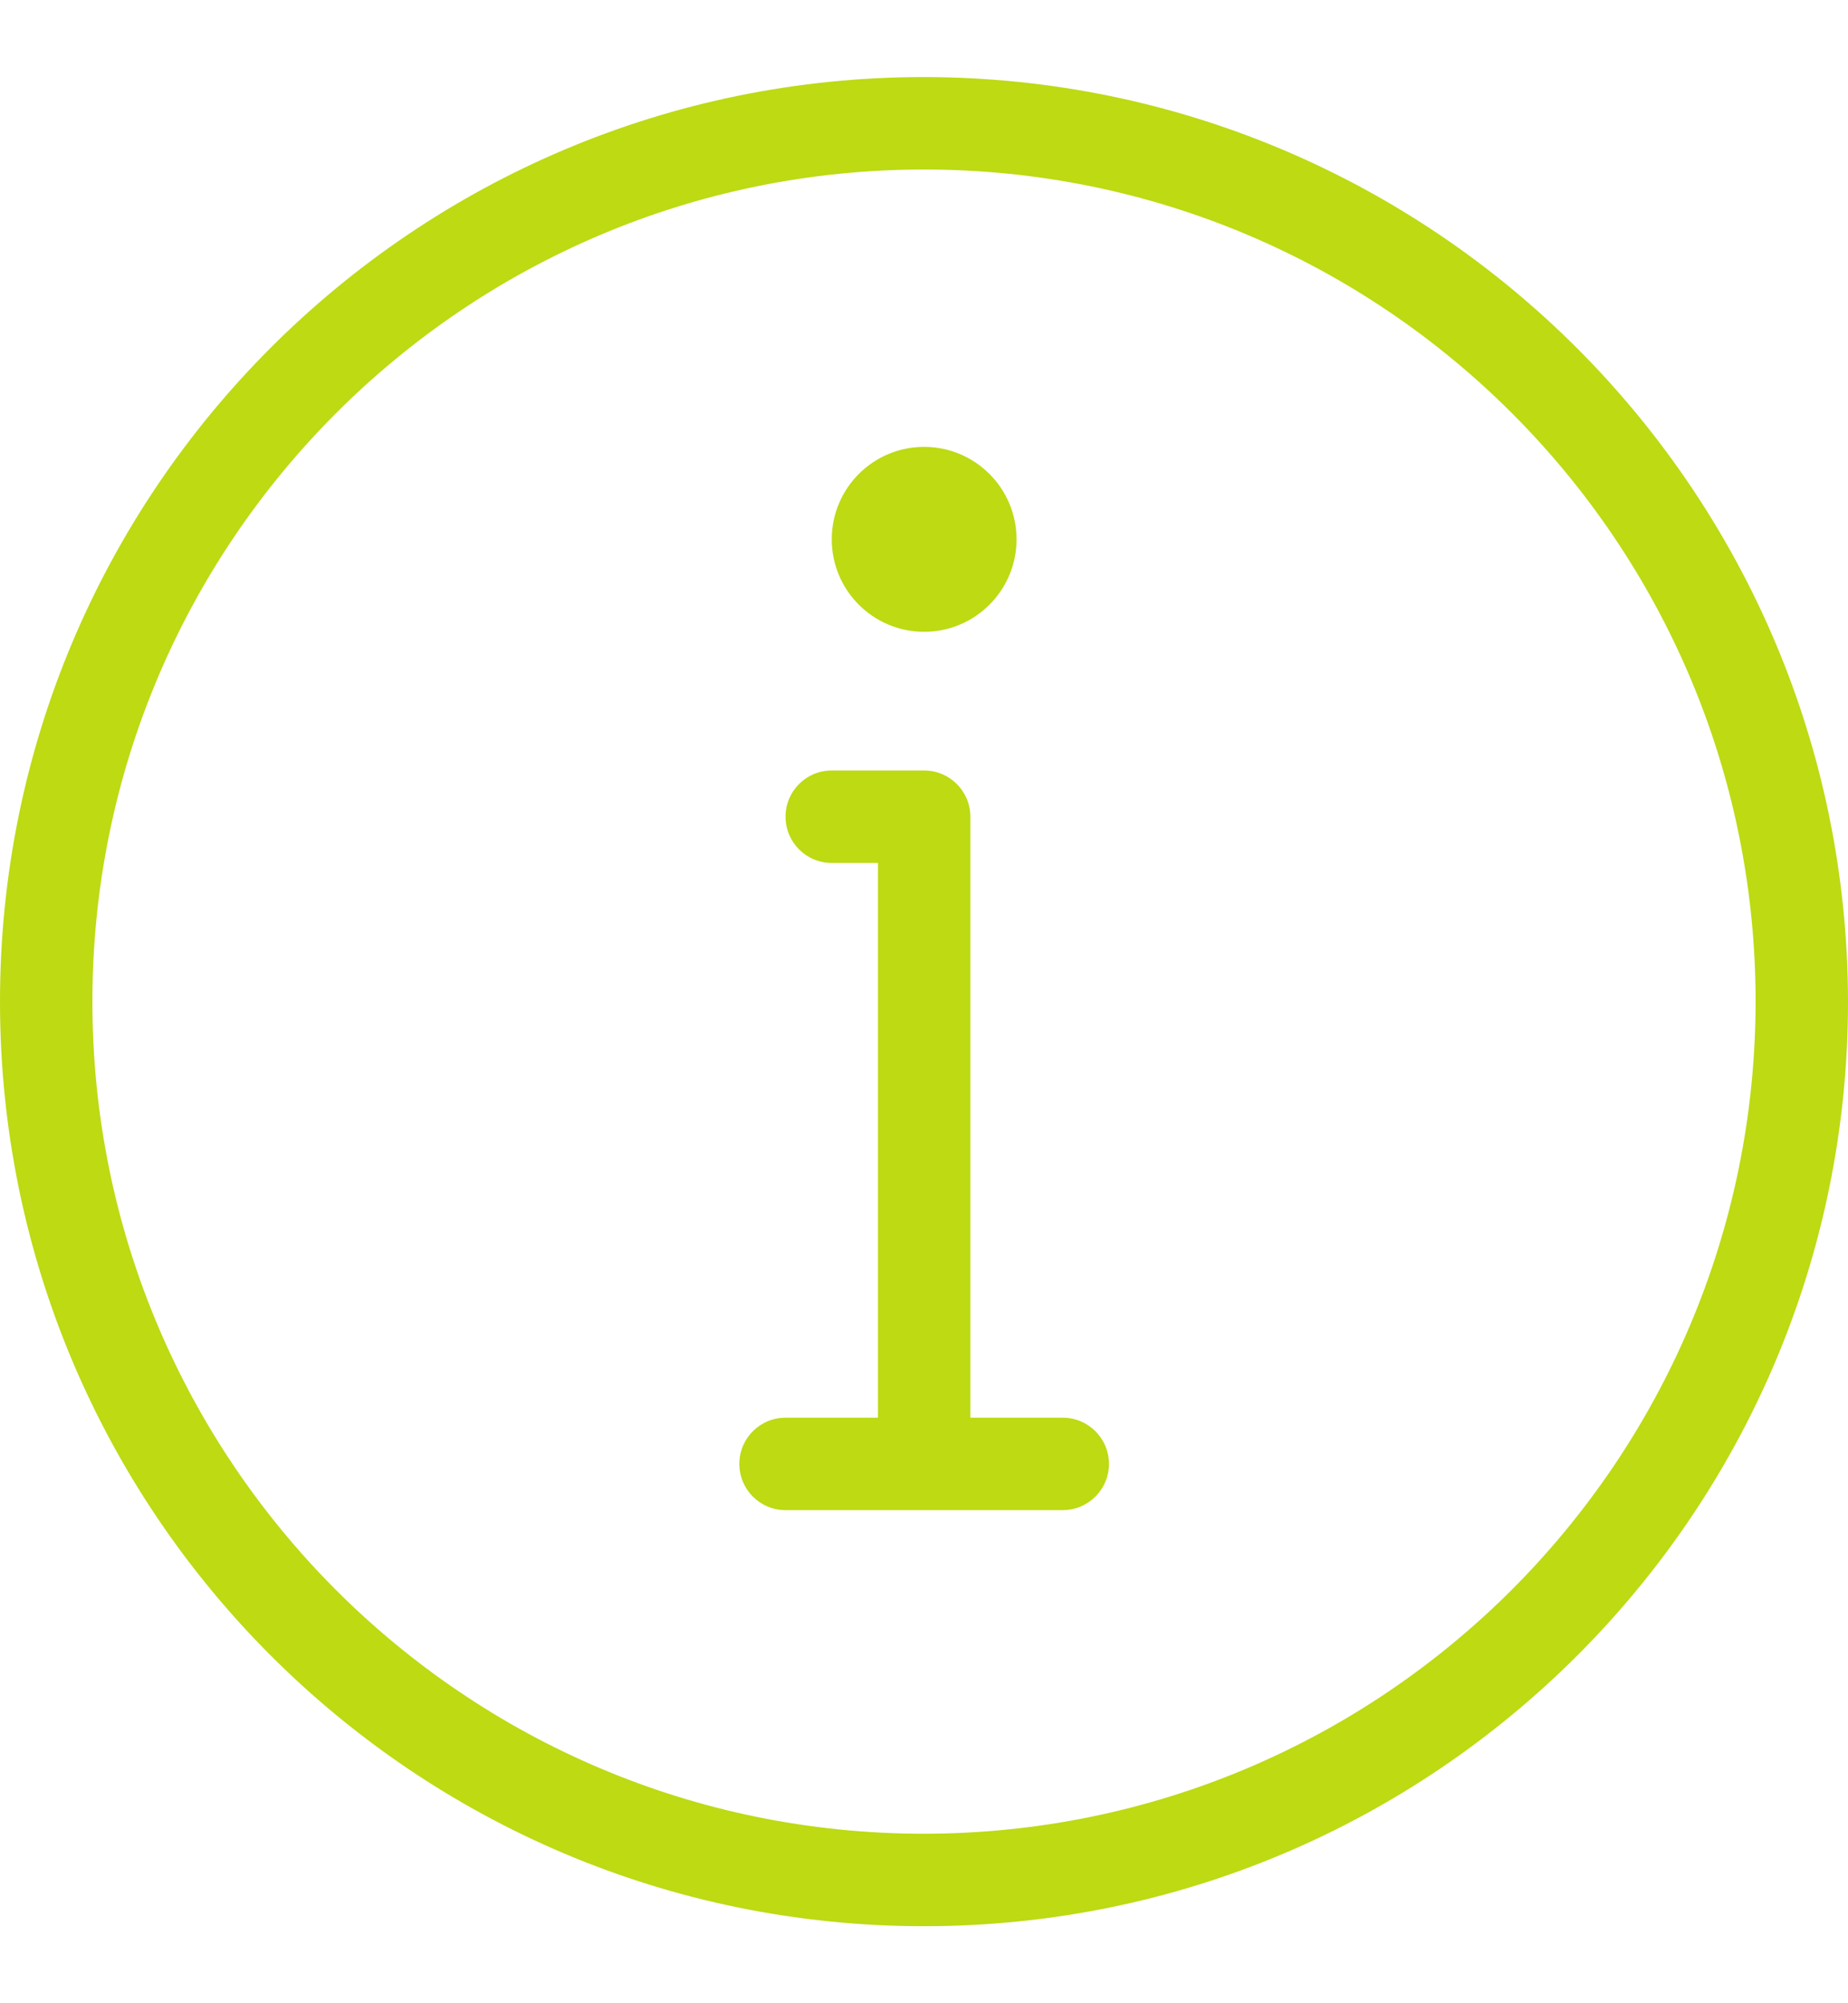 <svg width="12" height="13" viewBox="0 0 12 13" fill="none" xmlns="http://www.w3.org/2000/svg">
<g clip-path="url(#clip0_55_21091)">
<path d="M6 0.5C2.686 0.5 0 3.186 0 6.5C0 9.814 2.686 12.5 6 12.5C9.314 12.5 12 9.814 12 6.5C11.996 3.188 9.312 0.504 6 0.5ZM6 11.9C3.018 11.9 0.6 9.482 0.6 6.5C0.6 3.518 3.018 1.1 6 1.1C8.982 1.1 11.4 3.518 11.4 6.5C11.397 9.481 8.981 11.897 6 11.9Z" fill="#BDDA13"/>
<path d="M6.901 9.2H6.301V5.3C6.301 5.134 6.166 5 6.001 5H5.401C5.235 5 5.101 5.134 5.101 5.3C5.101 5.466 5.235 5.6 5.401 5.6H5.701V9.2H5.101C4.935 9.2 4.801 9.334 4.801 9.5C4.801 9.666 4.935 9.8 5.101 9.8H6.901C7.066 9.8 7.201 9.666 7.201 9.5C7.201 9.334 7.066 9.2 6.901 9.2L6.901 9.2ZM6.601 3.5C6.601 3.831 6.332 4.1 6.001 4.1C5.669 4.1 5.401 3.831 5.401 3.5C5.401 3.169 5.669 2.9 6.001 2.9C6.332 2.9 6.601 3.169 6.601 3.5Z" fill="#BDDA13"/>
</g>
<defs>
<clipPath id="clip0_55_21091">
<rect width="12" height="12" fill="white" transform="translate(0 0.5)"/>
</clipPath>
</defs>
</svg>
